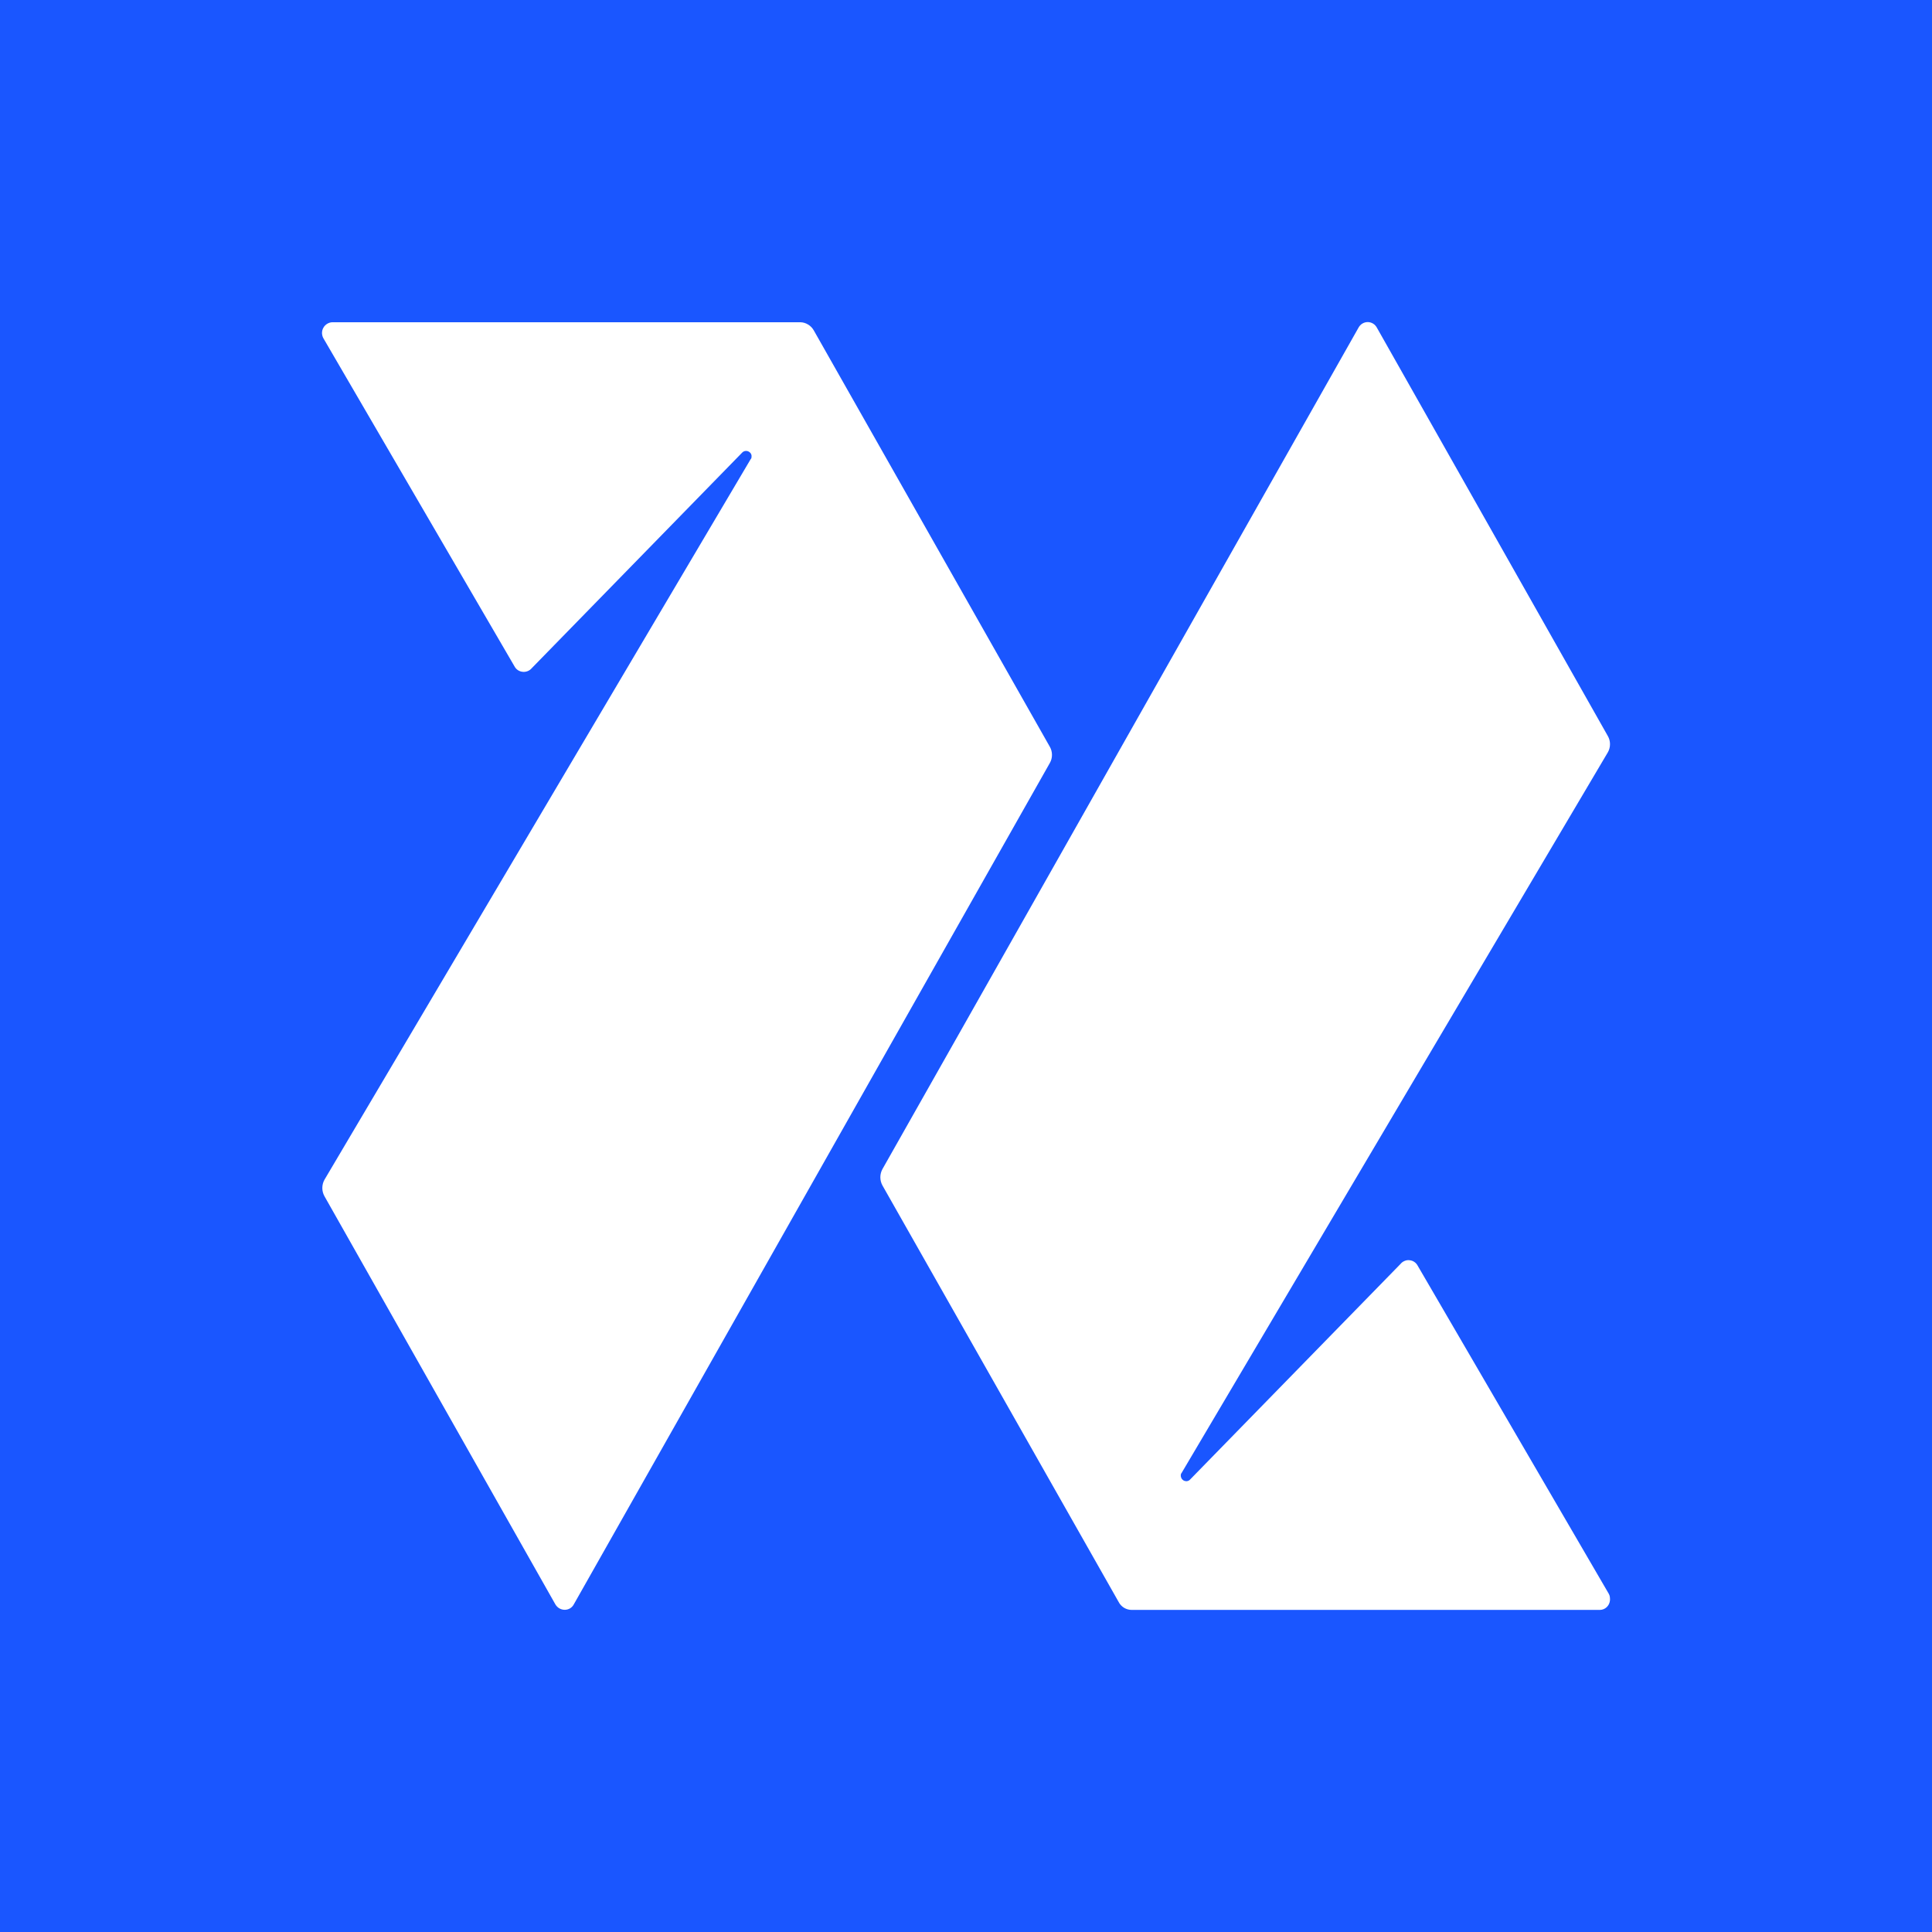 <svg width="24" height="24" viewBox="0 0 24 24" fill="none" xmlns="http://www.w3.org/2000/svg">
<rect x="0" y="0" width="24" height="24" fill="#333333" stroke="none"/>
<g clip-path="url(#clip0_328_47066)">
<path d="M24 0H0V24H24V0Z" fill="#1A56FF"/>
<path d="M4.03 14.859L6.899 19.93C6.952 20.02 7.08 20.02 7.128 19.93L13.041 9.479C13.059 9.448 13.068 9.413 13.068 9.378C13.068 9.342 13.059 9.307 13.041 9.276L10.109 4.104C10.092 4.074 10.068 4.049 10.039 4.032C10.011 4.014 9.977 4.004 9.943 4.003H4.131C4.108 4.003 4.085 4.01 4.065 4.022C4.045 4.034 4.028 4.051 4.017 4.072C4.005 4.092 4 4.115 4 4.139C4.001 4.162 4.007 4.185 4.019 4.205L6.392 8.279C6.435 8.359 6.547 8.37 6.606 8.3L9.218 5.624C9.229 5.611 9.245 5.604 9.261 5.602C9.298 5.597 9.341 5.629 9.336 5.672C9.336 5.682 9.336 5.693 9.325 5.704L4.03 14.656C4.013 14.687 4.004 14.722 4.004 14.758C4.004 14.793 4.013 14.828 4.03 14.859ZM14.678 18.298L19.973 9.346C19.991 9.315 20 9.28 20 9.244C20 9.209 19.991 9.174 19.973 9.143L17.105 4.072C17.094 4.051 17.078 4.033 17.057 4.02C17.037 4.008 17.014 4.001 16.99 4.001C16.966 4.001 16.943 4.008 16.923 4.02C16.902 4.033 16.886 4.051 16.875 4.072L10.962 14.523C10.945 14.554 10.936 14.589 10.936 14.624C10.936 14.66 10.945 14.695 10.962 14.726L13.895 19.898C13.927 19.962 13.991 19.999 14.06 19.999H19.872C19.941 19.999 19.995 19.946 20 19.877C20 19.85 20 19.823 19.984 19.797L17.611 15.723C17.601 15.704 17.587 15.688 17.569 15.676C17.552 15.664 17.531 15.657 17.51 15.655C17.489 15.652 17.468 15.655 17.448 15.664C17.428 15.672 17.411 15.685 17.398 15.701L14.785 18.378C14.774 18.391 14.759 18.398 14.742 18.4C14.733 18.4 14.723 18.399 14.714 18.396C14.705 18.393 14.697 18.388 14.69 18.381C14.683 18.375 14.677 18.367 14.674 18.358C14.67 18.349 14.668 18.34 14.668 18.33C14.668 18.32 14.668 18.309 14.678 18.298Z" fill="white"/>
</g>
<defs>
<clipPath id="clip0_328_47066">
<rect width="24" height="24" fill="white"/>
</clipPath>
</defs>
</svg>
